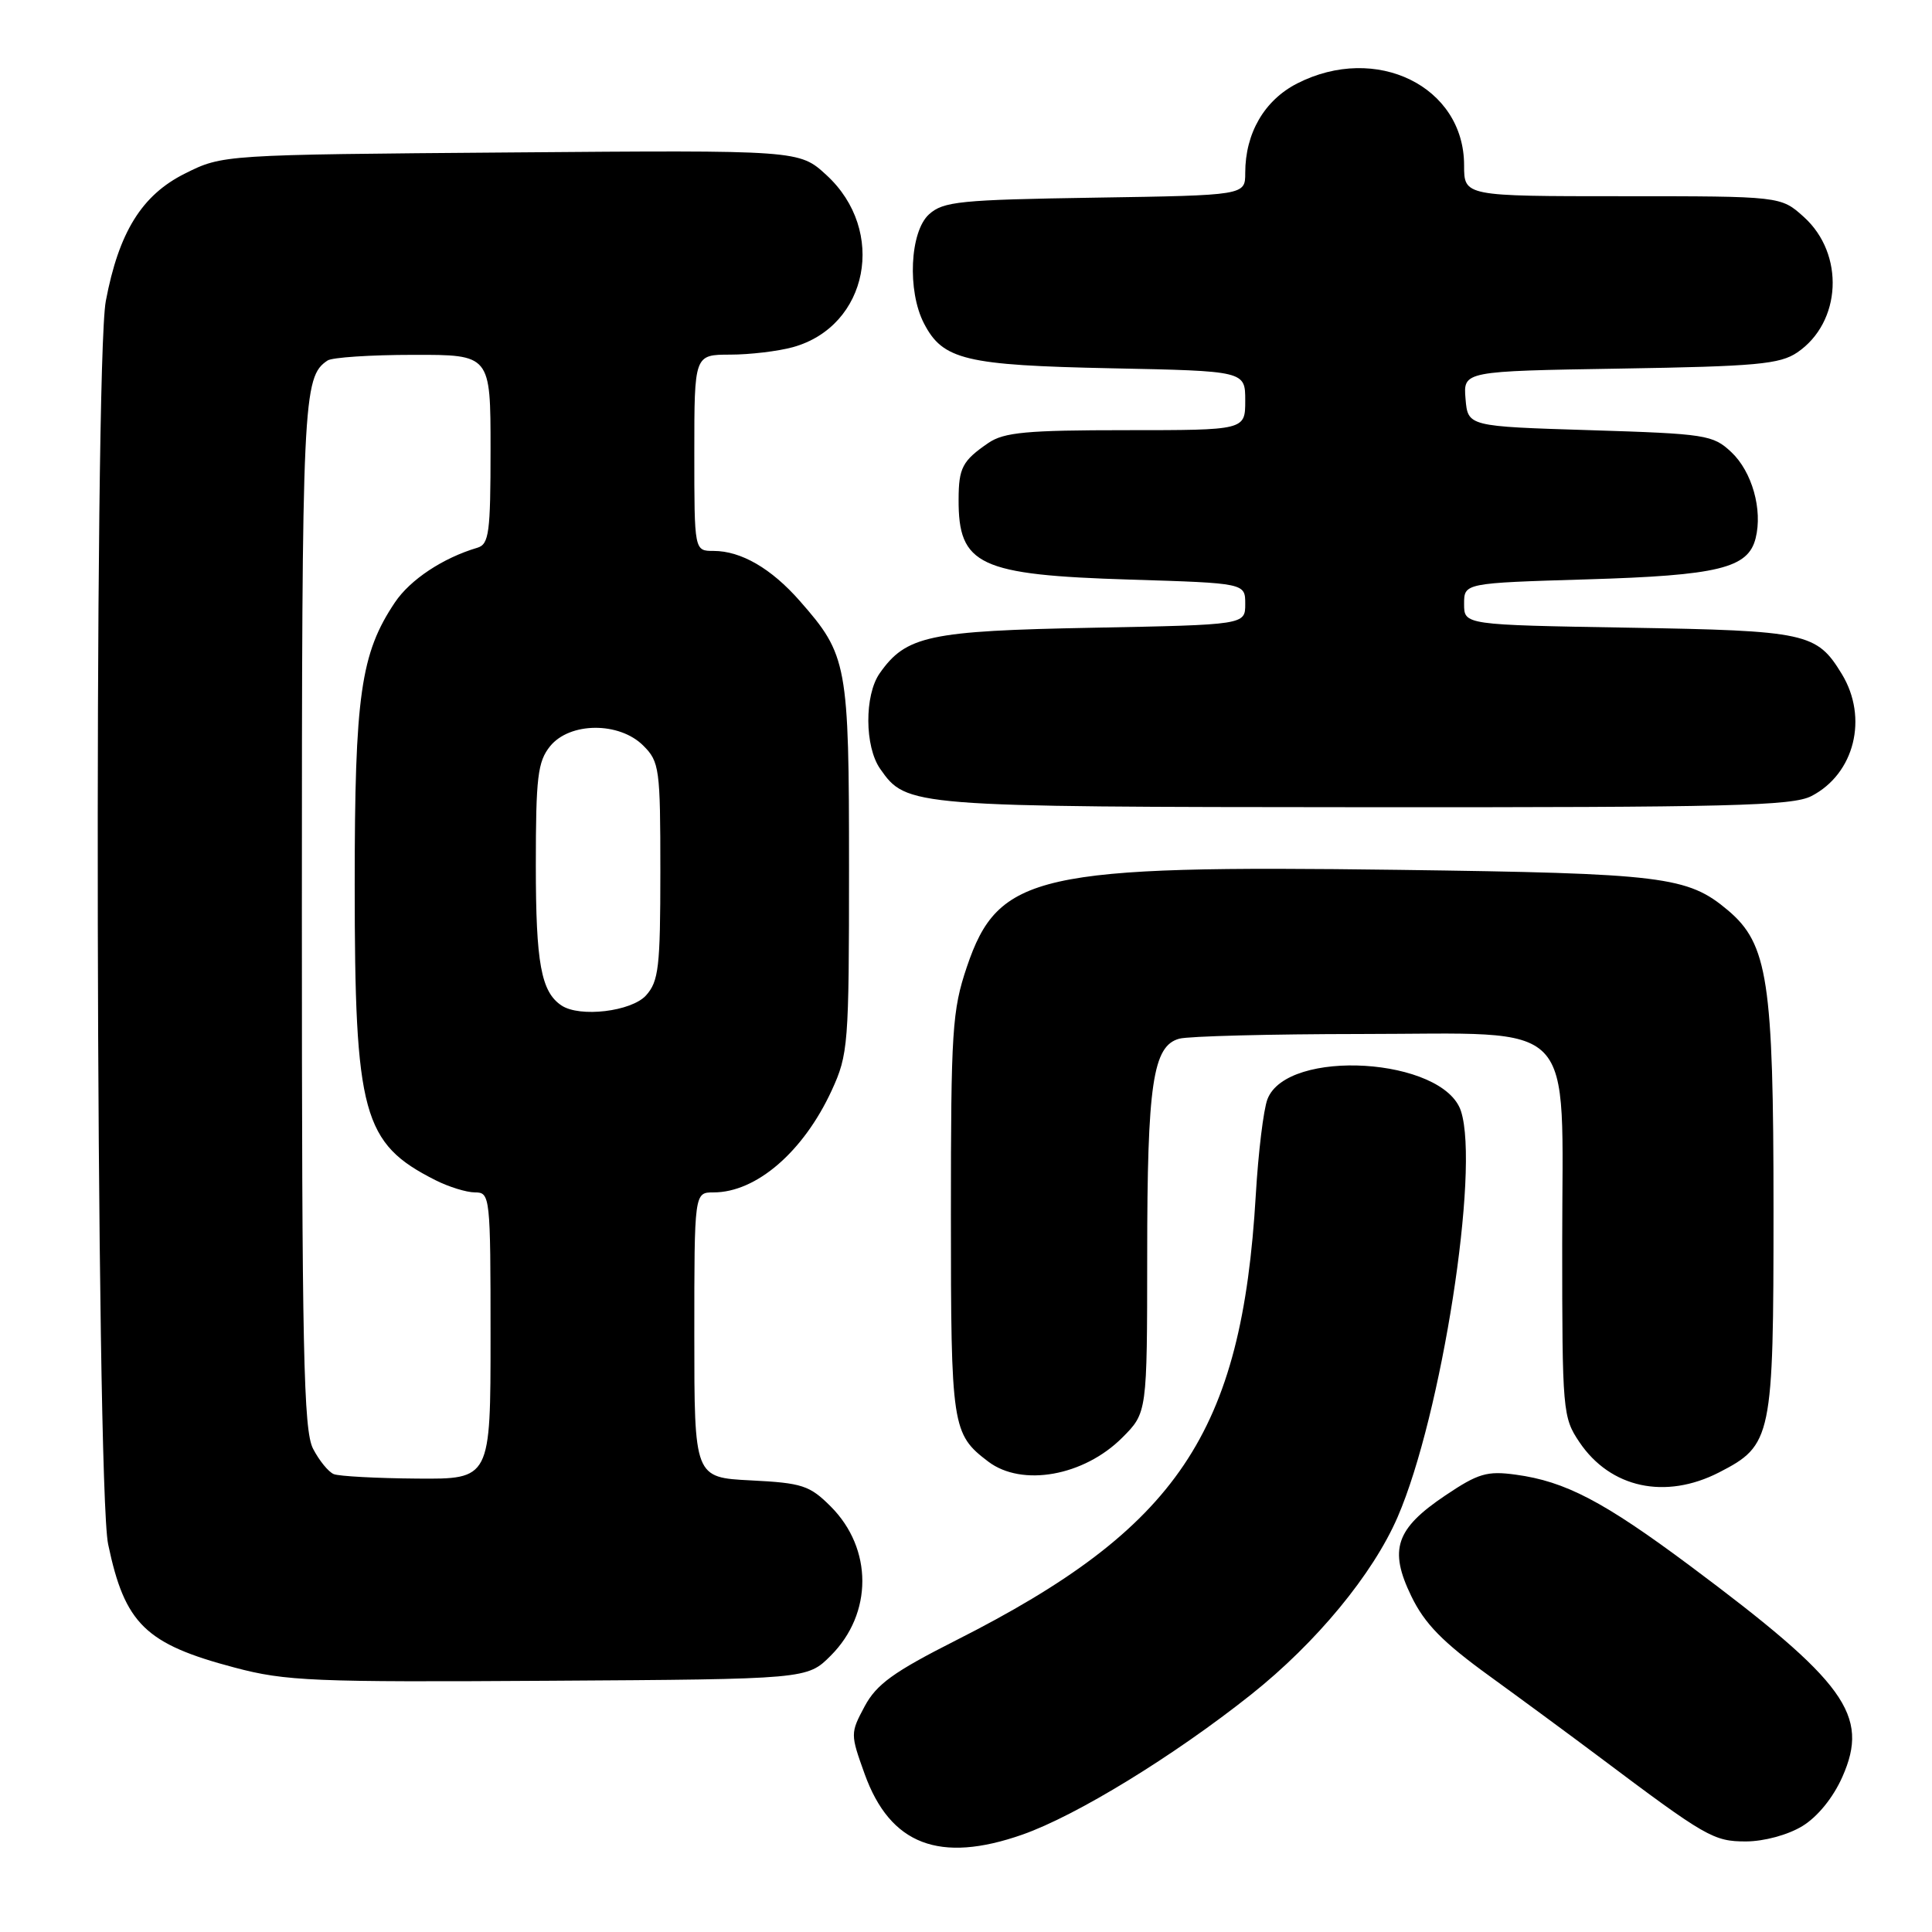 <?xml version="1.0" encoding="UTF-8" standalone="no"?>
<!DOCTYPE svg PUBLIC "-//W3C//DTD SVG 1.1//EN" "http://www.w3.org/Graphics/SVG/1.1/DTD/svg11.dtd" >
<svg xmlns="http://www.w3.org/2000/svg" xmlns:xlink="http://www.w3.org/1999/xlink" version="1.1" viewBox="0 0 256 256">
 <g >
 <path fill="currentColor"
d=" M 135.49 243.09 C 142.65 240.57 155.50 232.70 165.76 224.55 C 174.43 217.66 181.92 208.58 185.20 201.00 C 191.01 187.56 196.09 154.99 193.59 147.24 C 191.29 140.13 170.53 138.85 167.94 145.66 C 167.42 147.02 166.73 152.71 166.40 158.31 C 164.55 189.91 156.08 202.49 126.64 217.37 C 118.40 221.54 116.14 223.17 114.57 226.10 C 112.67 229.66 112.67 229.77 114.57 235.06 C 117.95 244.44 124.49 246.95 135.49 243.09 Z  M 238.82 241.97 C 240.85 240.73 242.91 238.19 244.13 235.43 C 247.75 227.26 244.58 222.88 223.94 207.48 C 212.49 198.95 207.42 196.29 200.84 195.40 C 197.05 194.88 195.86 195.23 191.52 198.15 C 184.94 202.57 184.01 205.32 187.00 211.49 C 188.77 215.15 191.14 217.58 197.40 222.11 C 201.85 225.34 208.35 230.13 211.83 232.74 C 226.08 243.44 227.05 244.00 231.36 244.00 C 233.75 243.99 236.90 243.14 238.82 241.97 Z  M 110.08 219.38 C 115.66 213.80 115.66 205.20 110.07 199.61 C 107.29 196.83 106.29 196.50 99.50 196.16 C 92.00 195.78 92.00 195.78 92.00 176.89 C 92.00 158.00 92.00 158.00 94.55 158.00 C 100.22 158.00 106.45 152.62 110.20 144.50 C 112.40 139.71 112.50 138.46 112.50 115.00 C 112.50 87.96 112.29 86.81 105.98 79.63 C 102.20 75.32 98.19 73.00 94.55 73.00 C 92.00 73.00 92.00 73.00 92.00 60.00 C 92.00 47.00 92.00 47.00 96.75 46.99 C 99.36 46.99 103.11 46.54 105.07 46.00 C 115.07 43.22 117.53 30.56 109.51 23.20 C 105.91 19.89 105.91 19.89 67.71 20.20 C 29.50 20.50 29.50 20.50 24.50 23.00 C 18.79 25.85 15.74 30.77 14.02 39.89 C 12.42 48.36 12.69 196.84 14.33 204.63 C 16.54 215.18 19.27 217.84 31.08 220.96 C 37.85 222.76 41.49 222.91 72.73 222.71 C 106.96 222.50 106.96 222.50 110.08 219.38 Z  M 227.79 195.10 C 234.80 191.50 235.00 190.53 235.00 160.28 C 235.00 129.96 234.25 125.08 228.95 120.61 C 223.61 116.12 220.45 115.73 185.34 115.26 C 137.45 114.62 132.28 115.78 128.11 128.13 C 126.17 133.88 126.00 136.56 126.00 160.97 C 126.00 189.10 126.14 190.02 130.95 193.67 C 135.41 197.05 143.61 195.59 148.70 190.50 C 152.00 187.20 152.00 187.20 152.01 166.35 C 152.01 143.60 152.76 138.57 156.27 137.63 C 157.49 137.30 168.31 137.02 180.30 137.01 C 209.46 137.00 207.00 134.43 207.00 164.81 C 207.00 186.99 207.07 187.81 209.28 191.09 C 213.38 197.18 220.67 198.75 227.79 195.10 Z  M 240.03 105.48 C 245.74 102.53 247.58 95.11 244.05 89.31 C 240.72 83.85 239.42 83.57 215.75 83.17 C 194.00 82.80 194.00 82.80 194.00 80.03 C 194.00 77.26 194.00 77.26 210.25 76.77 C 227.71 76.25 231.64 75.29 232.63 71.32 C 233.58 67.54 232.16 62.50 229.41 59.91 C 226.97 57.62 226.05 57.48 210.67 57.00 C 194.50 56.50 194.50 56.50 194.19 52.84 C 193.89 49.18 193.89 49.18 214.69 48.84 C 232.72 48.55 235.85 48.26 238.15 46.70 C 244.02 42.71 244.46 33.66 239.02 28.75 C 235.97 26.00 235.97 26.00 214.98 26.00 C 194.00 26.00 194.00 26.00 194.00 21.90 C 194.00 11.44 182.34 5.72 171.88 11.06 C 167.54 13.28 165.00 17.64 165.00 22.91 C 165.00 25.88 165.00 25.88 145.10 26.19 C 127.19 26.47 124.99 26.69 123.10 28.40 C 120.56 30.70 120.20 38.55 122.43 42.85 C 124.93 47.69 127.91 48.40 147.25 48.80 C 165.00 49.16 165.00 49.16 165.00 53.08 C 165.00 57.00 165.00 57.00 149.22 57.00 C 136.04 57.00 133.04 57.28 130.97 58.69 C 127.53 61.05 127.03 61.98 127.02 66.17 C 126.98 74.90 129.72 76.18 149.75 76.80 C 165.00 77.27 165.00 77.27 165.00 80.03 C 165.00 82.79 165.00 82.79 144.75 83.18 C 123.07 83.59 120.05 84.24 116.56 89.22 C 114.53 92.12 114.56 98.93 116.63 101.88 C 120.14 106.89 120.49 106.92 180.80 106.96 C 229.22 106.99 237.51 106.79 240.03 105.48 Z  M 44.23 195.33 C 43.53 195.05 42.29 193.53 41.48 191.96 C 40.22 189.52 40.00 179.14 40.00 120.98 C 40.00 52.72 40.13 49.95 43.40 47.77 C 44.00 47.36 49.11 47.02 54.75 47.02 C 65.00 47.00 65.00 47.00 65.00 59.53 C 65.00 70.60 64.80 72.12 63.25 72.58 C 58.69 73.93 54.36 76.80 52.33 79.82 C 47.79 86.59 47.00 92.12 47.00 117.22 C 47.00 147.66 48.05 151.51 57.70 156.38 C 59.46 157.27 61.82 158.00 62.95 158.00 C 64.94 158.00 65.00 158.51 65.00 177.00 C 65.00 196.00 65.00 196.00 55.25 195.92 C 49.89 195.88 44.93 195.61 44.23 195.33 Z  M 74.40 133.23 C 71.70 131.43 71.00 127.62 71.00 114.68 C 71.00 102.96 71.25 100.92 72.89 98.88 C 75.50 95.66 82.06 95.62 85.24 98.80 C 87.38 100.93 87.50 101.85 87.50 115.43 C 87.50 128.15 87.28 130.03 85.60 131.90 C 83.66 134.03 76.82 134.85 74.40 133.23 Z "/>
</g>
</svg>
